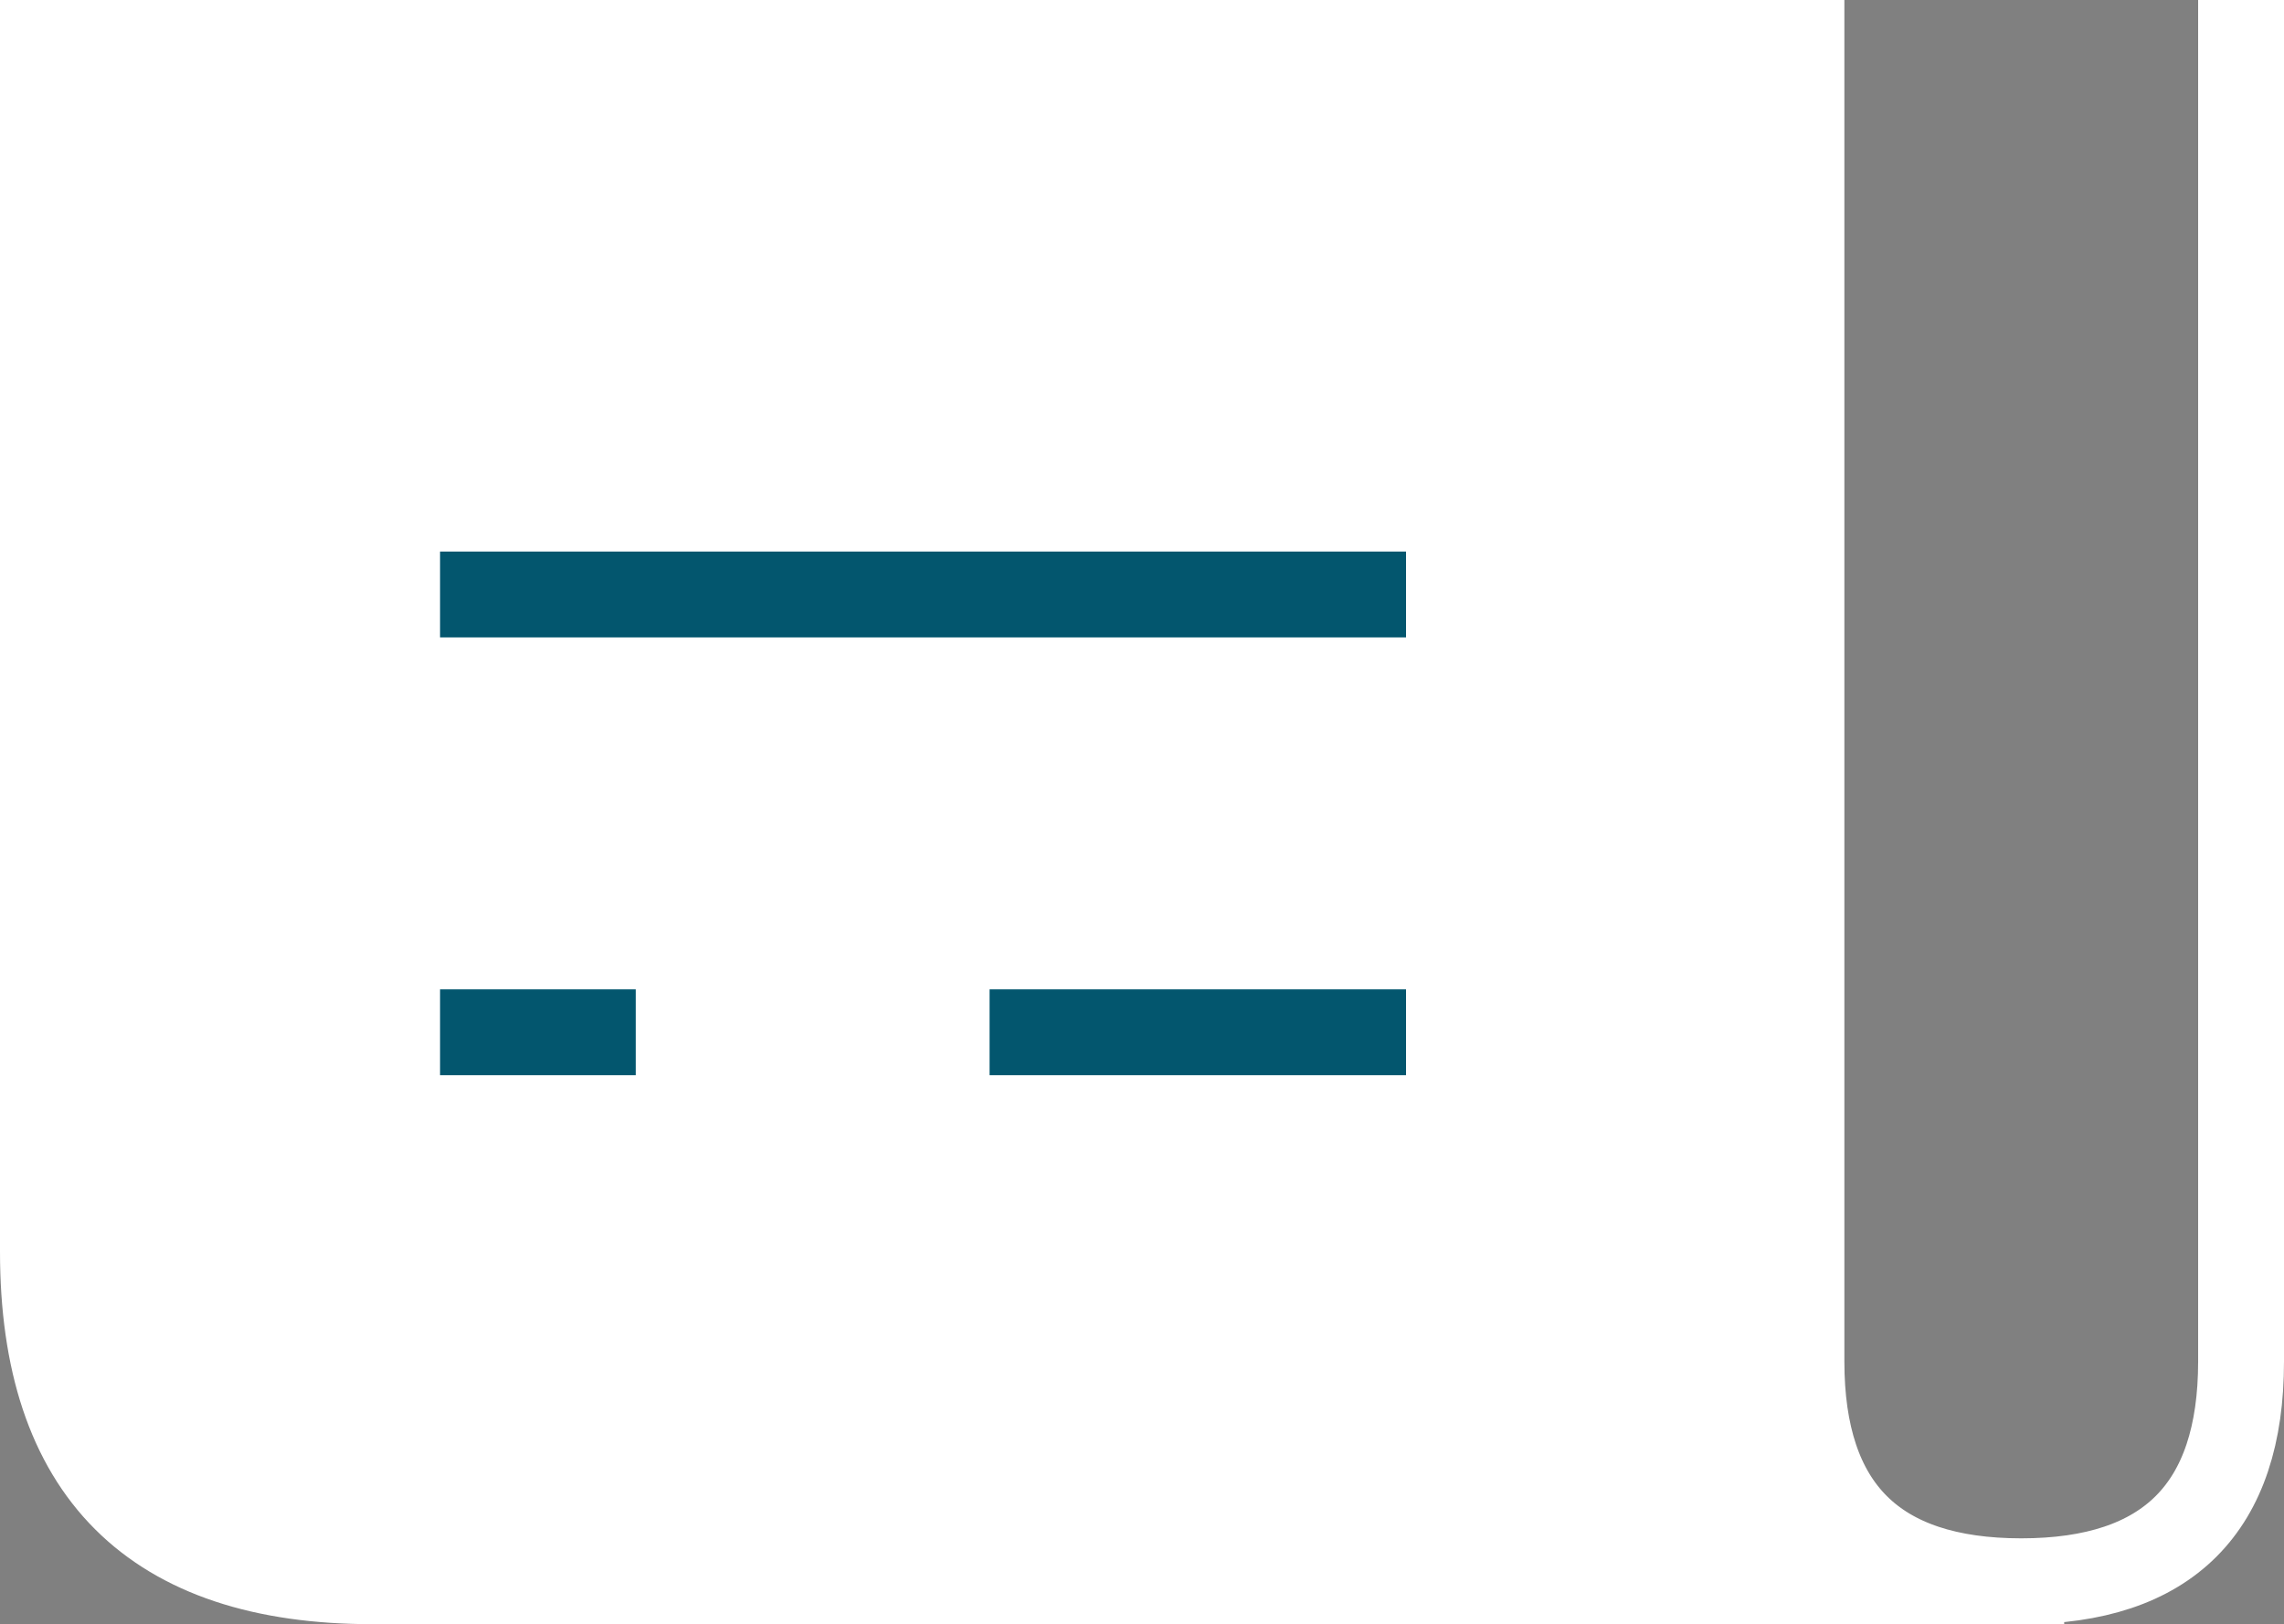 <svg xmlns="http://www.w3.org/2000/svg" width="532" height="378.4" viewBox="0 0 532 378.4"><rect x="0" y="0" width="532" height="378.4" fill="#808080" stroke="none"/><g transform="translate(-2285 -1162)"><path d="M0,0H412a0,0,0,0,1,0,0V355a0,0,0,0,1,0,0H42A42,42,0,0,1,0,313V0A0,0,0,0,1,0,0Z" transform="translate(2295 1172)" fill="#fff"/><path d="M514,5V312.2q0,51.2-51.2,51.2t-51.2-51.2V5H2V286.6q0,76.8,76.8,76.8h384m-358.4-128H130m102.4,0h76.8M104.4,133H309.2" transform="translate(2293 1167)" fill="none" stroke="#fff" stroke-linecap="square" stroke-width="20"/><path d="M0,0H225" transform="translate(2387.5 1300.5)" fill="rgba(0,0,0,0)" stroke="#03566e" stroke-width="20"/><path d="M0,0H45.579" transform="translate(2387.5 1402.5)" fill="rgba(0,0,0,0)" stroke="#03566e" stroke-width="20"/><path d="M0,0H97" transform="translate(2515.5 1402.5)" fill="rgba(0,0,0,0)" stroke="#03566e" stroke-width="20"/></g></svg>